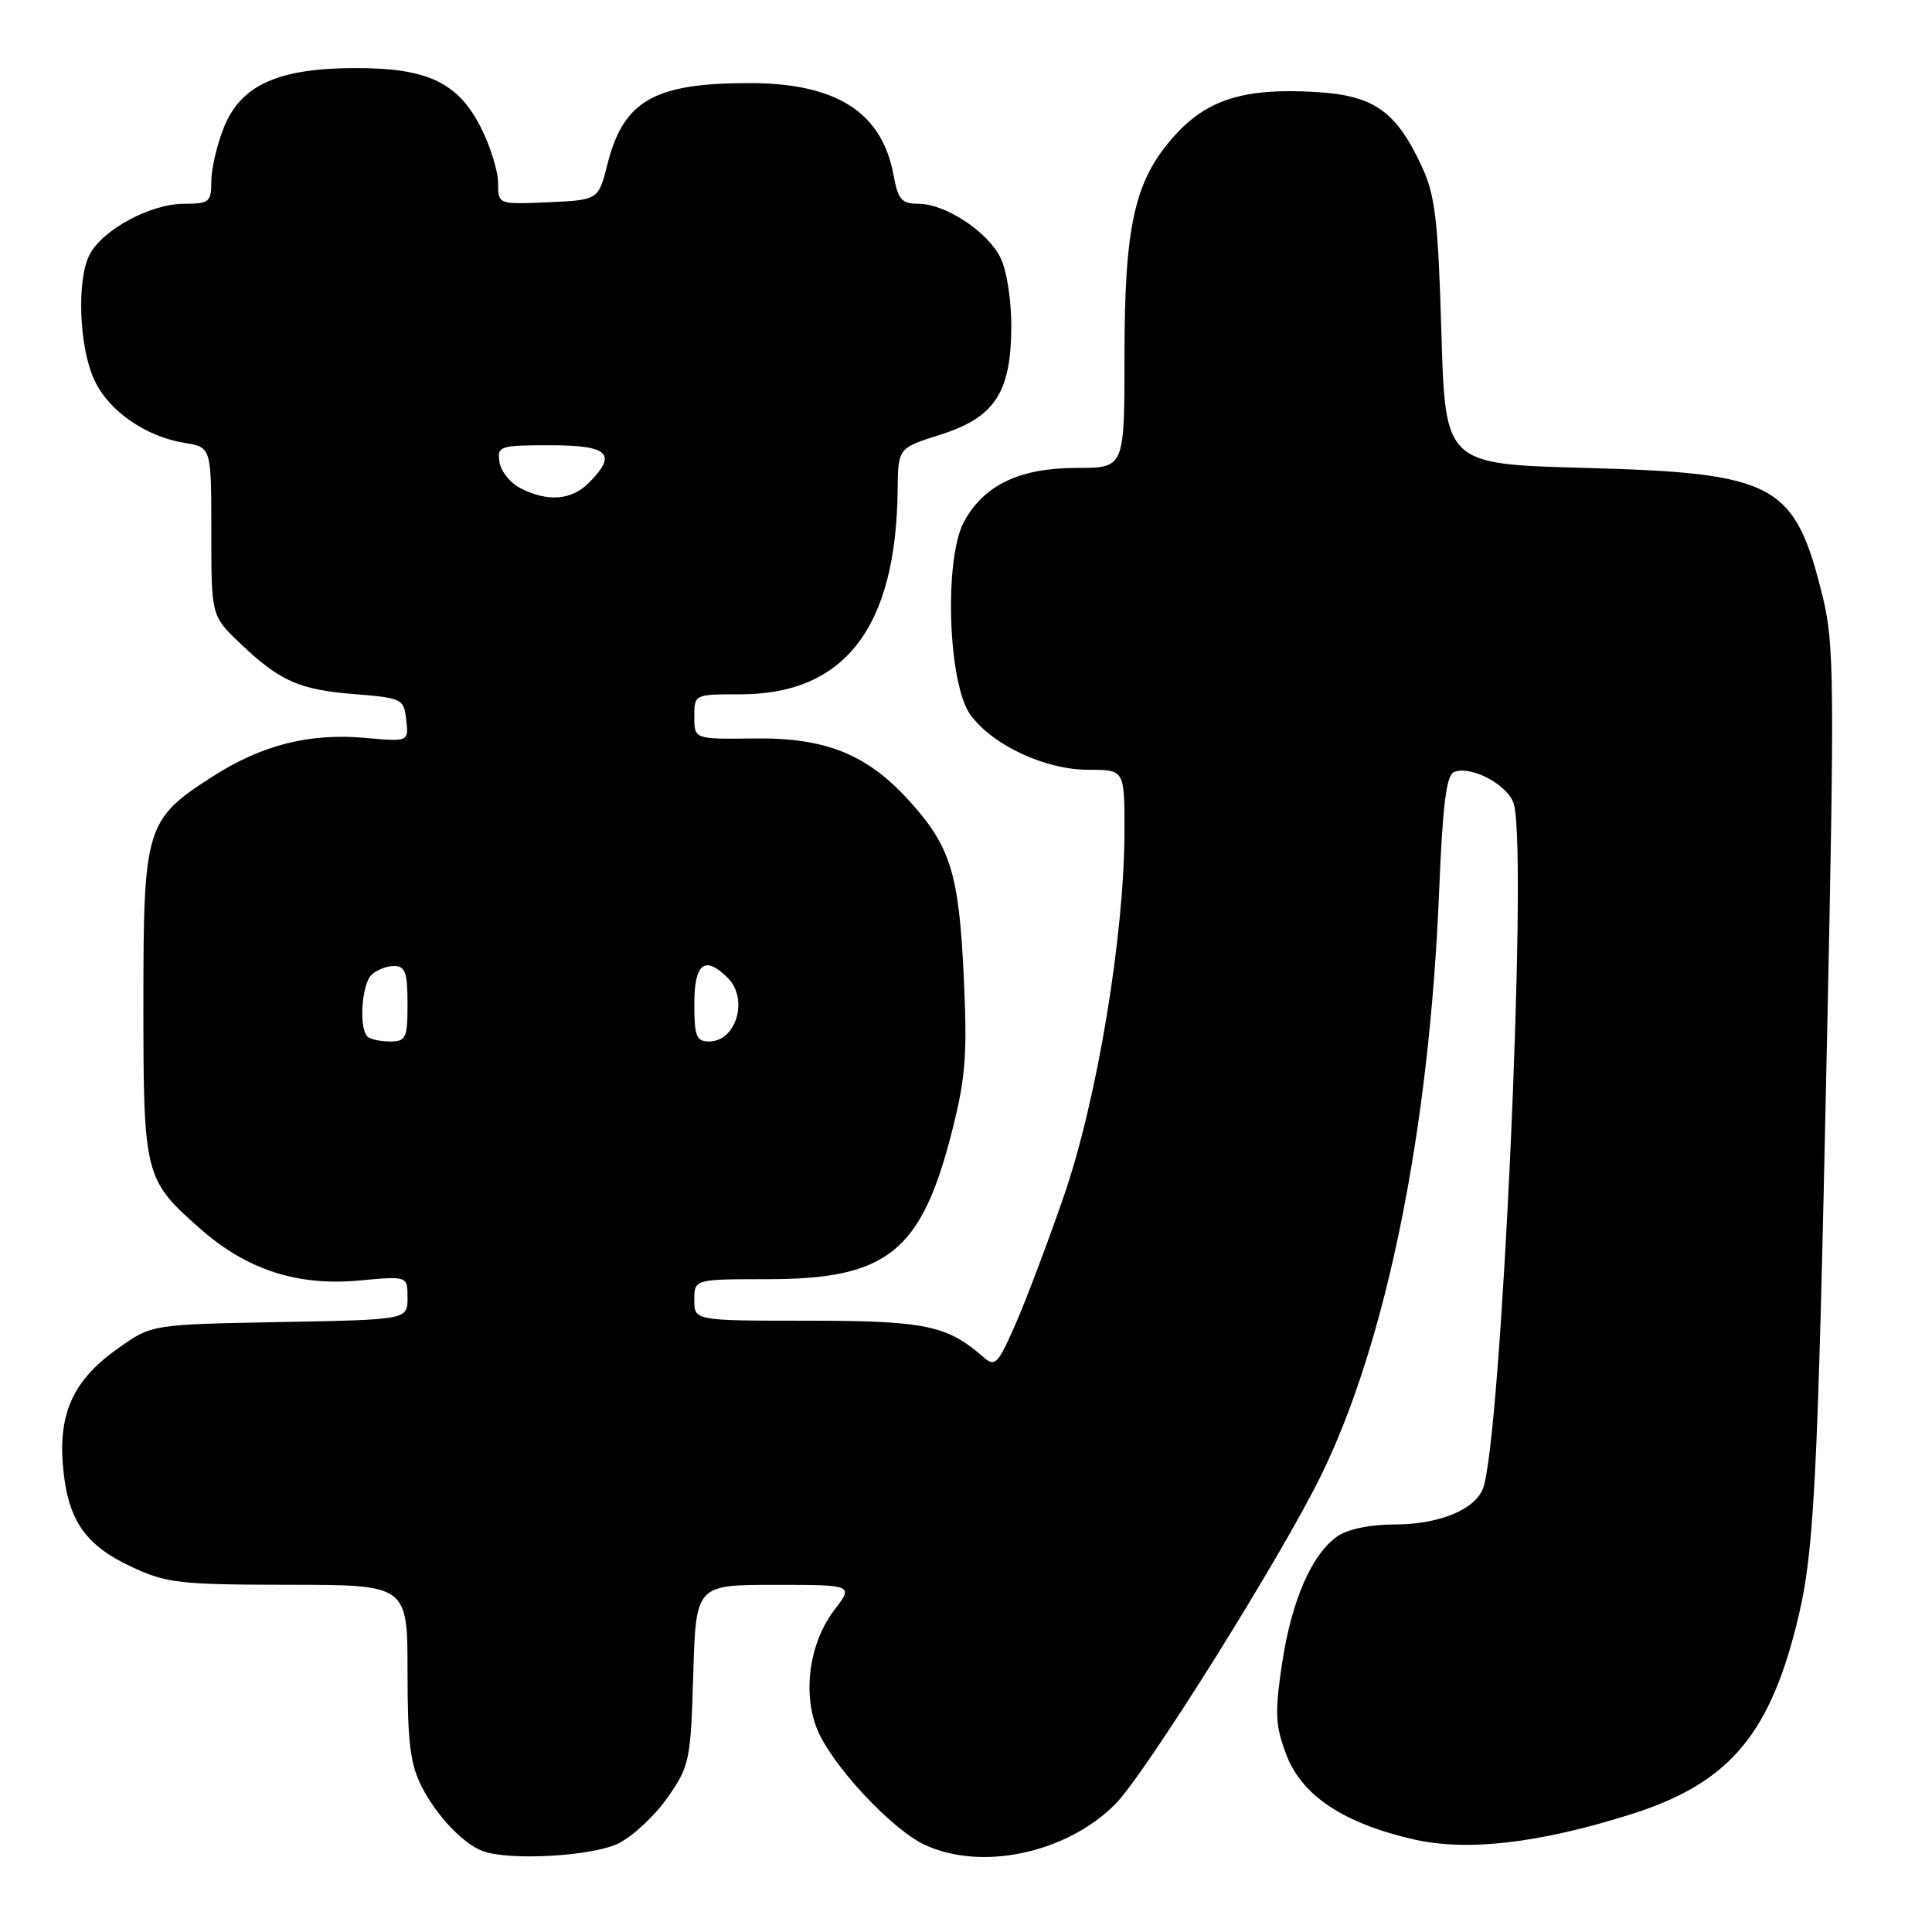 <?xml version="1.0" encoding="UTF-8" standalone="no"?>
<!DOCTYPE svg PUBLIC "-//W3C//DTD SVG 1.1//EN" "http://www.w3.org/Graphics/SVG/1.1/DTD/svg11.dtd" >
<svg xmlns="http://www.w3.org/2000/svg" xmlns:xlink="http://www.w3.org/1999/xlink" version="1.1" viewBox="0 0 256 256">
 <g >
 <path fill="currentColor"
d=" M 81.97 244.25 C 83.89 243.29 86.81 240.55 88.47 238.16 C 91.36 234.03 91.52 233.28 91.86 221.91 C 92.21 210.00 92.21 210.00 102.66 210.00 C 113.10 210.00 113.10 210.00 110.55 213.34 C 107.23 217.70 106.30 224.38 108.33 229.26 C 110.31 233.97 118.11 242.35 122.46 244.41 C 129.95 247.97 141.26 245.59 147.75 239.09 C 151.72 235.12 169.74 206.35 175.05 195.50 C 183.73 177.76 189.40 149.73 190.69 118.16 C 191.16 106.60 191.65 102.69 192.68 102.29 C 195.02 101.39 199.99 104.11 200.62 106.64 C 202.44 113.88 198.90 191.33 196.48 197.29 C 195.35 200.09 190.59 202.00 184.77 202.00 C 181.56 202.00 178.56 202.62 177.21 203.57 C 173.79 205.96 171.12 212.13 169.87 220.49 C 168.90 227.03 168.98 228.66 170.46 232.54 C 172.51 237.92 178.01 241.58 187.24 243.71 C 194.35 245.35 203.83 244.27 216.05 240.42 C 228.77 236.41 234.23 230.24 237.95 215.67 C 240.40 206.07 240.82 198.23 242.09 137.69 C 243.09 90.44 243.04 85.27 241.52 79.08 C 237.83 64.04 235.33 62.68 210.00 62.00 C 191.50 61.50 191.50 61.50 190.99 44.00 C 190.55 29.00 190.17 25.86 188.37 22.00 C 184.94 14.65 182.01 12.62 174.18 12.18 C 164.87 11.65 159.97 13.18 155.66 17.95 C 150.35 23.84 149.00 29.74 149.00 47.18 C 149.00 62.00 149.00 62.00 142.73 62.00 C 135.15 62.00 130.44 64.22 127.76 69.08 C 125.06 73.97 125.60 90.61 128.59 94.72 C 131.53 98.75 138.51 102.00 144.21 102.00 C 149.00 102.00 149.00 102.00 149.00 110.01 C 149.00 123.82 145.39 145.65 141.00 158.39 C 138.83 164.68 135.91 172.40 134.52 175.55 C 132.17 180.86 131.85 181.18 130.24 179.77 C 125.51 175.62 122.50 175.00 107.05 175.00 C 92.00 175.00 92.00 175.00 92.00 172.25 C 92.00 169.50 92.00 169.50 101.75 169.50 C 117.60 169.49 122.10 165.87 126.16 149.84 C 127.96 142.75 128.19 139.68 127.70 129.38 C 127.07 115.78 125.95 112.16 120.53 106.17 C 114.91 99.94 109.41 97.72 99.92 97.85 C 92.00 97.95 92.00 97.95 92.00 94.97 C 92.00 92.00 92.00 92.00 98.11 92.00 C 111.93 92.00 118.75 83.14 118.94 64.93 C 119.00 59.37 119.00 59.37 124.56 57.61 C 131.82 55.32 133.99 52.01 134.00 43.20 C 134.00 39.60 133.37 35.68 132.52 34.05 C 130.74 30.59 125.21 27.00 121.68 27.00 C 119.48 27.00 118.99 26.44 118.41 23.25 C 116.88 14.86 110.83 11.00 99.23 11.01 C 86.67 11.02 82.62 13.34 80.49 21.75 C 79.29 26.50 79.29 26.50 72.64 26.80 C 66.00 27.09 66.00 27.09 66.00 24.26 C 66.00 22.70 64.99 19.42 63.75 16.96 C 60.70 10.91 56.67 9.00 47.00 9.02 C 36.82 9.05 31.90 11.29 29.66 16.90 C 28.75 19.18 28.00 22.38 28.00 24.02 C 28.00 26.78 27.73 27.00 24.39 27.00 C 19.98 27.00 13.67 30.38 11.90 33.69 C 10.13 37.00 10.47 46.08 12.53 50.42 C 14.46 54.49 19.32 57.85 24.46 58.69 C 28.00 59.26 28.00 59.26 28.00 70.43 C 28.00 81.59 28.00 81.59 31.75 85.18 C 37.06 90.25 39.61 91.39 47.00 91.98 C 53.29 92.48 53.51 92.60 53.83 95.40 C 54.16 98.29 54.16 98.29 48.33 97.77 C 40.97 97.12 34.67 98.72 28.16 102.90 C 19.31 108.58 19.00 109.58 19.00 132.92 C 19.00 155.79 19.13 156.30 26.55 162.83 C 32.71 168.26 39.43 170.44 47.65 169.67 C 54.00 169.08 54.00 169.08 54.00 171.97 C 54.00 174.87 54.00 174.87 37.08 175.18 C 20.16 175.50 20.16 175.50 15.83 178.53 C 9.84 182.71 7.76 187.04 8.33 194.12 C 8.92 201.34 11.20 204.72 17.46 207.63 C 22.07 209.78 23.83 209.98 38.25 209.99 C 54.00 210.00 54.00 210.00 54.00 221.54 C 54.00 230.92 54.36 233.78 55.90 236.79 C 57.88 240.64 61.41 244.35 64.00 245.29 C 67.55 246.59 78.59 245.95 81.97 244.25 Z  M 48.67 137.33 C 47.55 136.21 47.92 130.48 49.20 129.20 C 49.86 128.54 51.21 128.00 52.20 128.00 C 53.69 128.00 54.00 128.85 54.00 133.00 C 54.00 137.57 53.80 138.00 51.67 138.00 C 50.38 138.00 49.03 137.70 48.67 137.33 Z  M 92.00 133.00 C 92.00 127.63 93.40 126.55 96.43 129.57 C 99.22 132.36 97.57 138.00 93.96 138.00 C 92.27 138.00 92.00 137.30 92.00 133.00 Z  M 69.00 64.71 C 67.62 64.02 66.36 62.45 66.18 61.22 C 65.88 59.10 66.19 59.00 72.93 59.00 C 80.68 59.00 81.85 60.15 78.00 64.00 C 75.71 66.29 72.61 66.53 69.00 64.71 Z "/>
</g>
</svg>